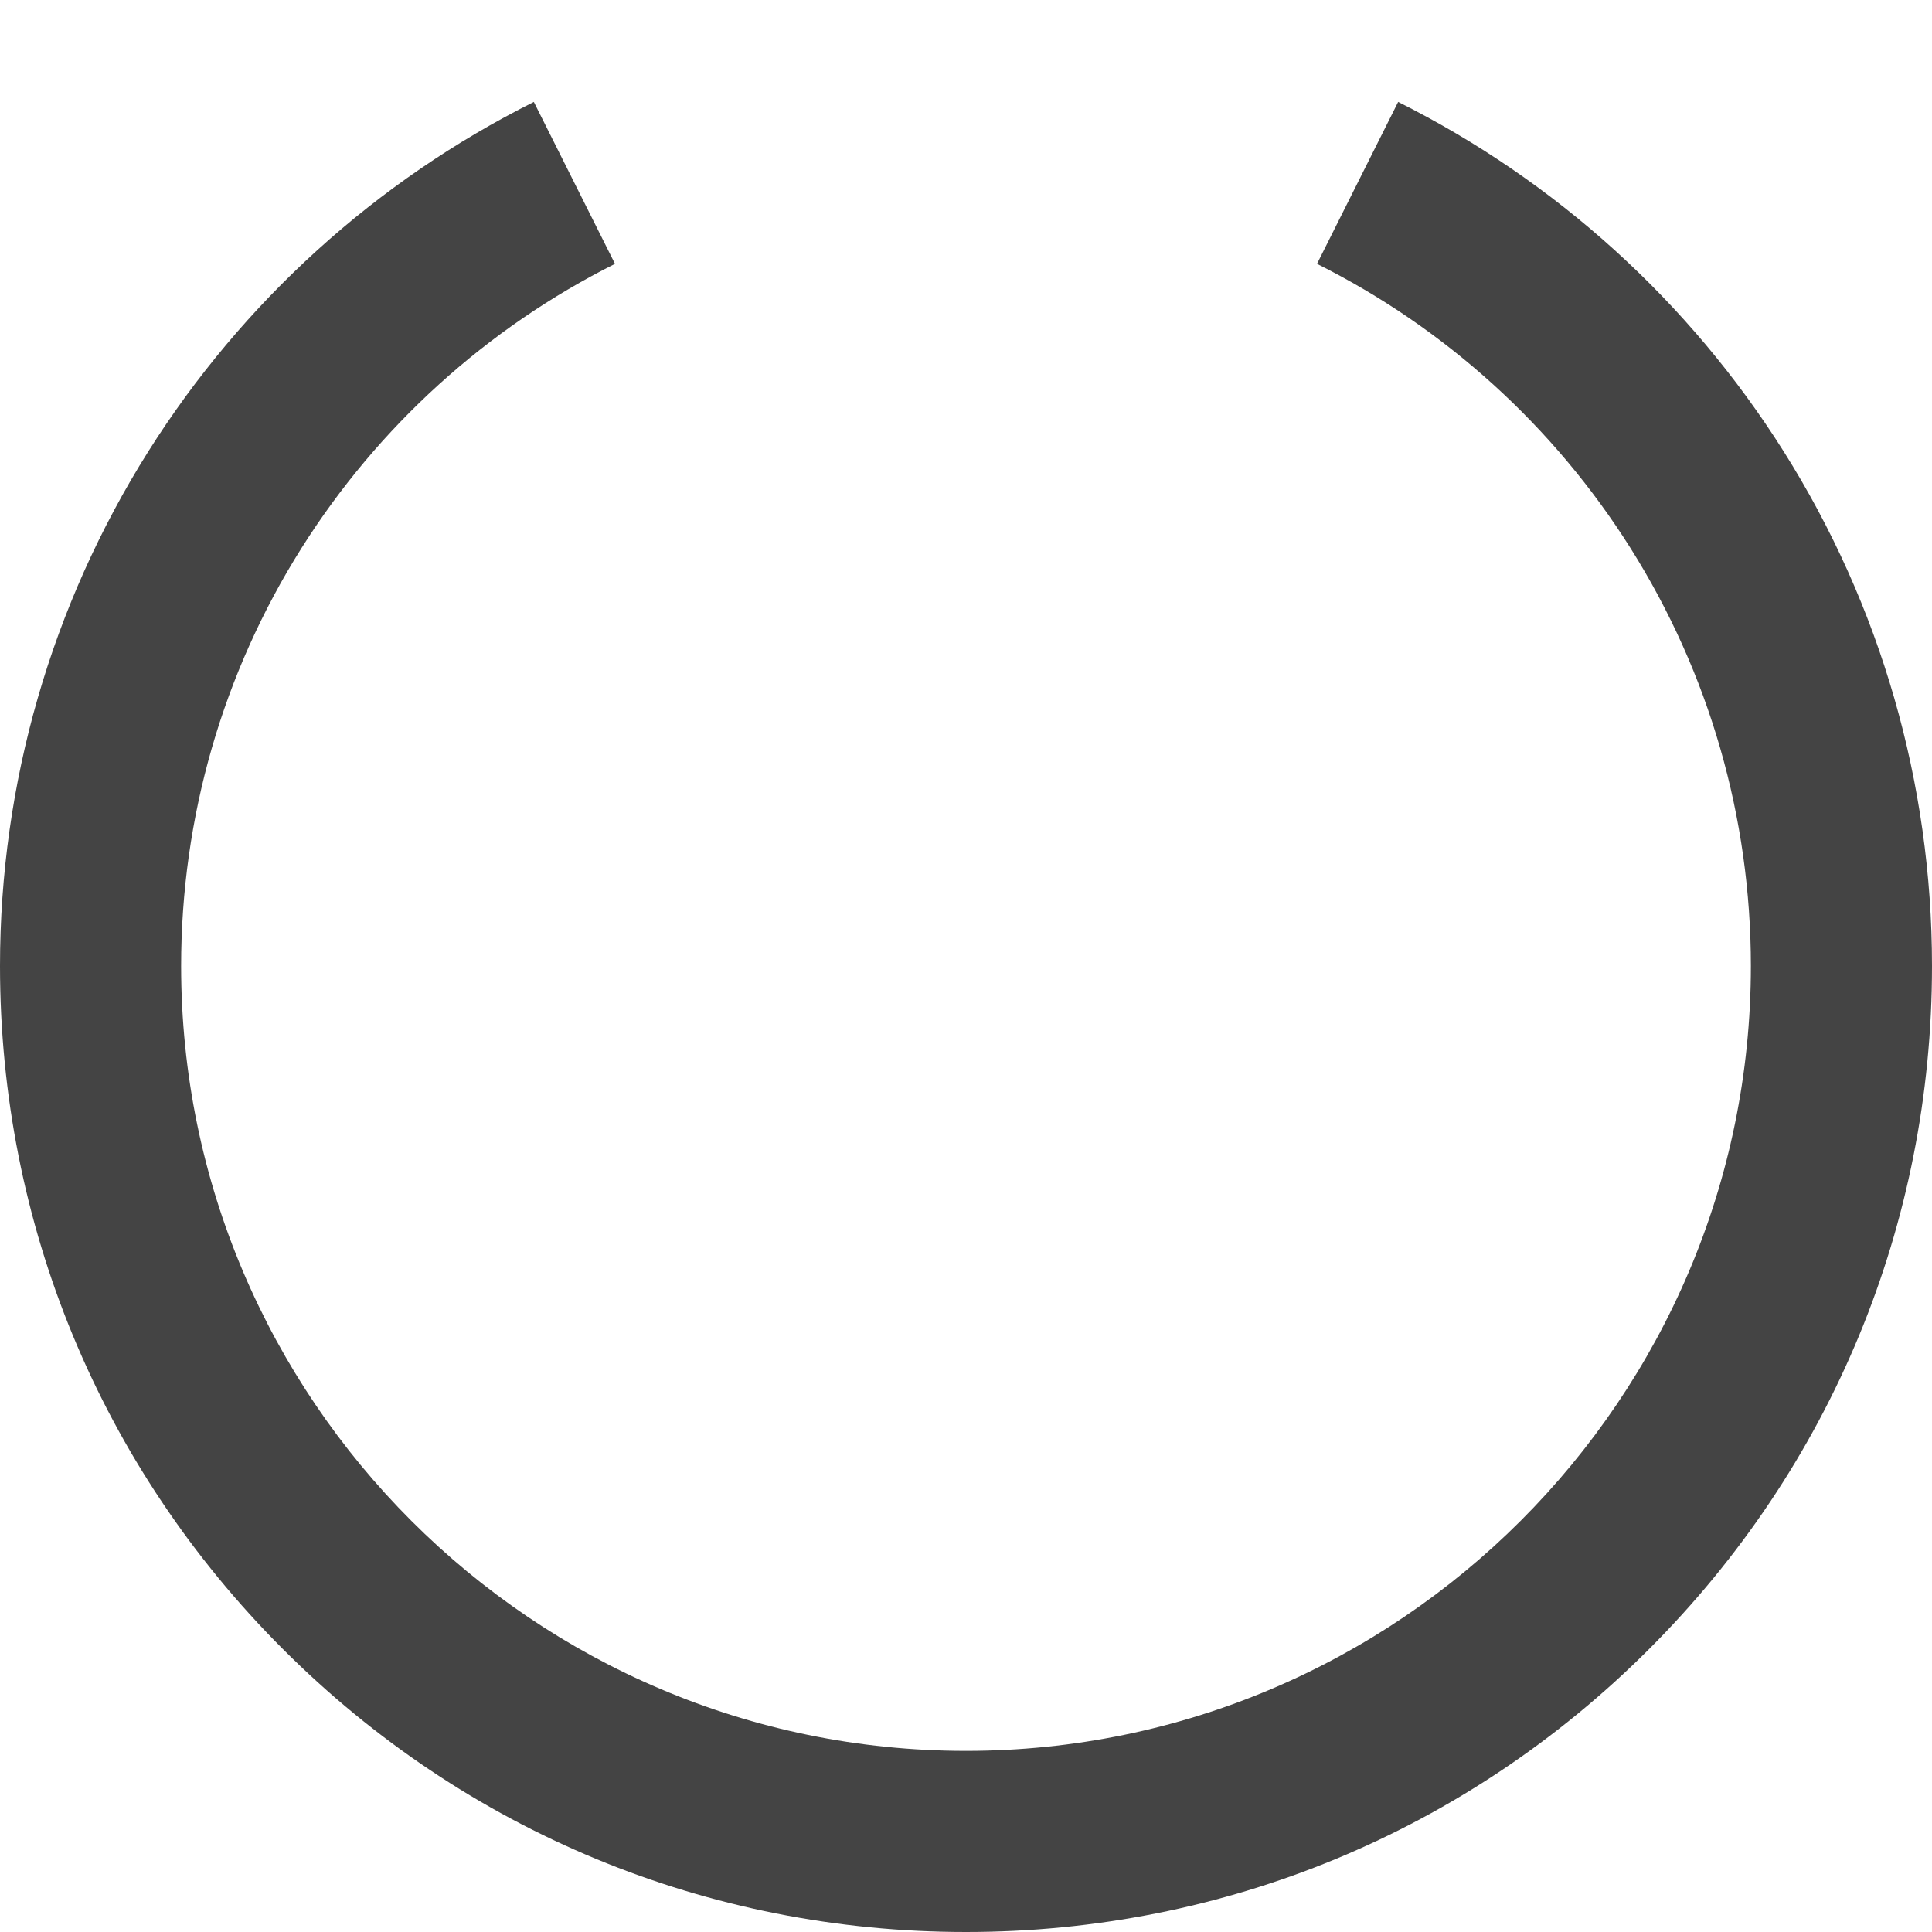 <?xml version="1.0" encoding="utf-8"?>
<!-- Generated by IcoMoon.io -->
<!DOCTYPE svg PUBLIC "-//W3C//DTD SVG 1.1//EN" "http://www.w3.org/Graphics/SVG/1.1/DTD/svg11.dtd">
<svg version="1.1" xmlns="http://www.w3.org/2000/svg" xmlns:xlink="http://www.w3.org/1999/xlink" width="16" height="16" viewBox="0 0 16 16">
<path fill="#444" d="M8 16c-2.137 0-4.146-0.832-5.657-2.343s-2.343-3.52-2.343-5.657c0-1.513 0.425-2.986 1.228-4.261 0.781-1.239 1.885-2.24 3.193-2.895l0.672 1.341c-1.063 0.533-1.961 1.347-2.596 2.354-0.652 1.034-0.997 2.231-0.997 3.461 0 3.584 2.916 6.5 6.5 6.5s6.5-2.916 6.5-6.5c0-1.23-0.345-2.426-0.997-3.461-0.635-1.008-1.533-1.822-2.596-2.354l0.672-1.341c1.308 0.655 2.412 1.656 3.193 2.895 0.803 1.274 1.228 2.748 1.228 4.261 0 2.137-0.832 4.146-2.343 5.657s-3.52 2.343-5.657 2.343z"></path>
</svg>
